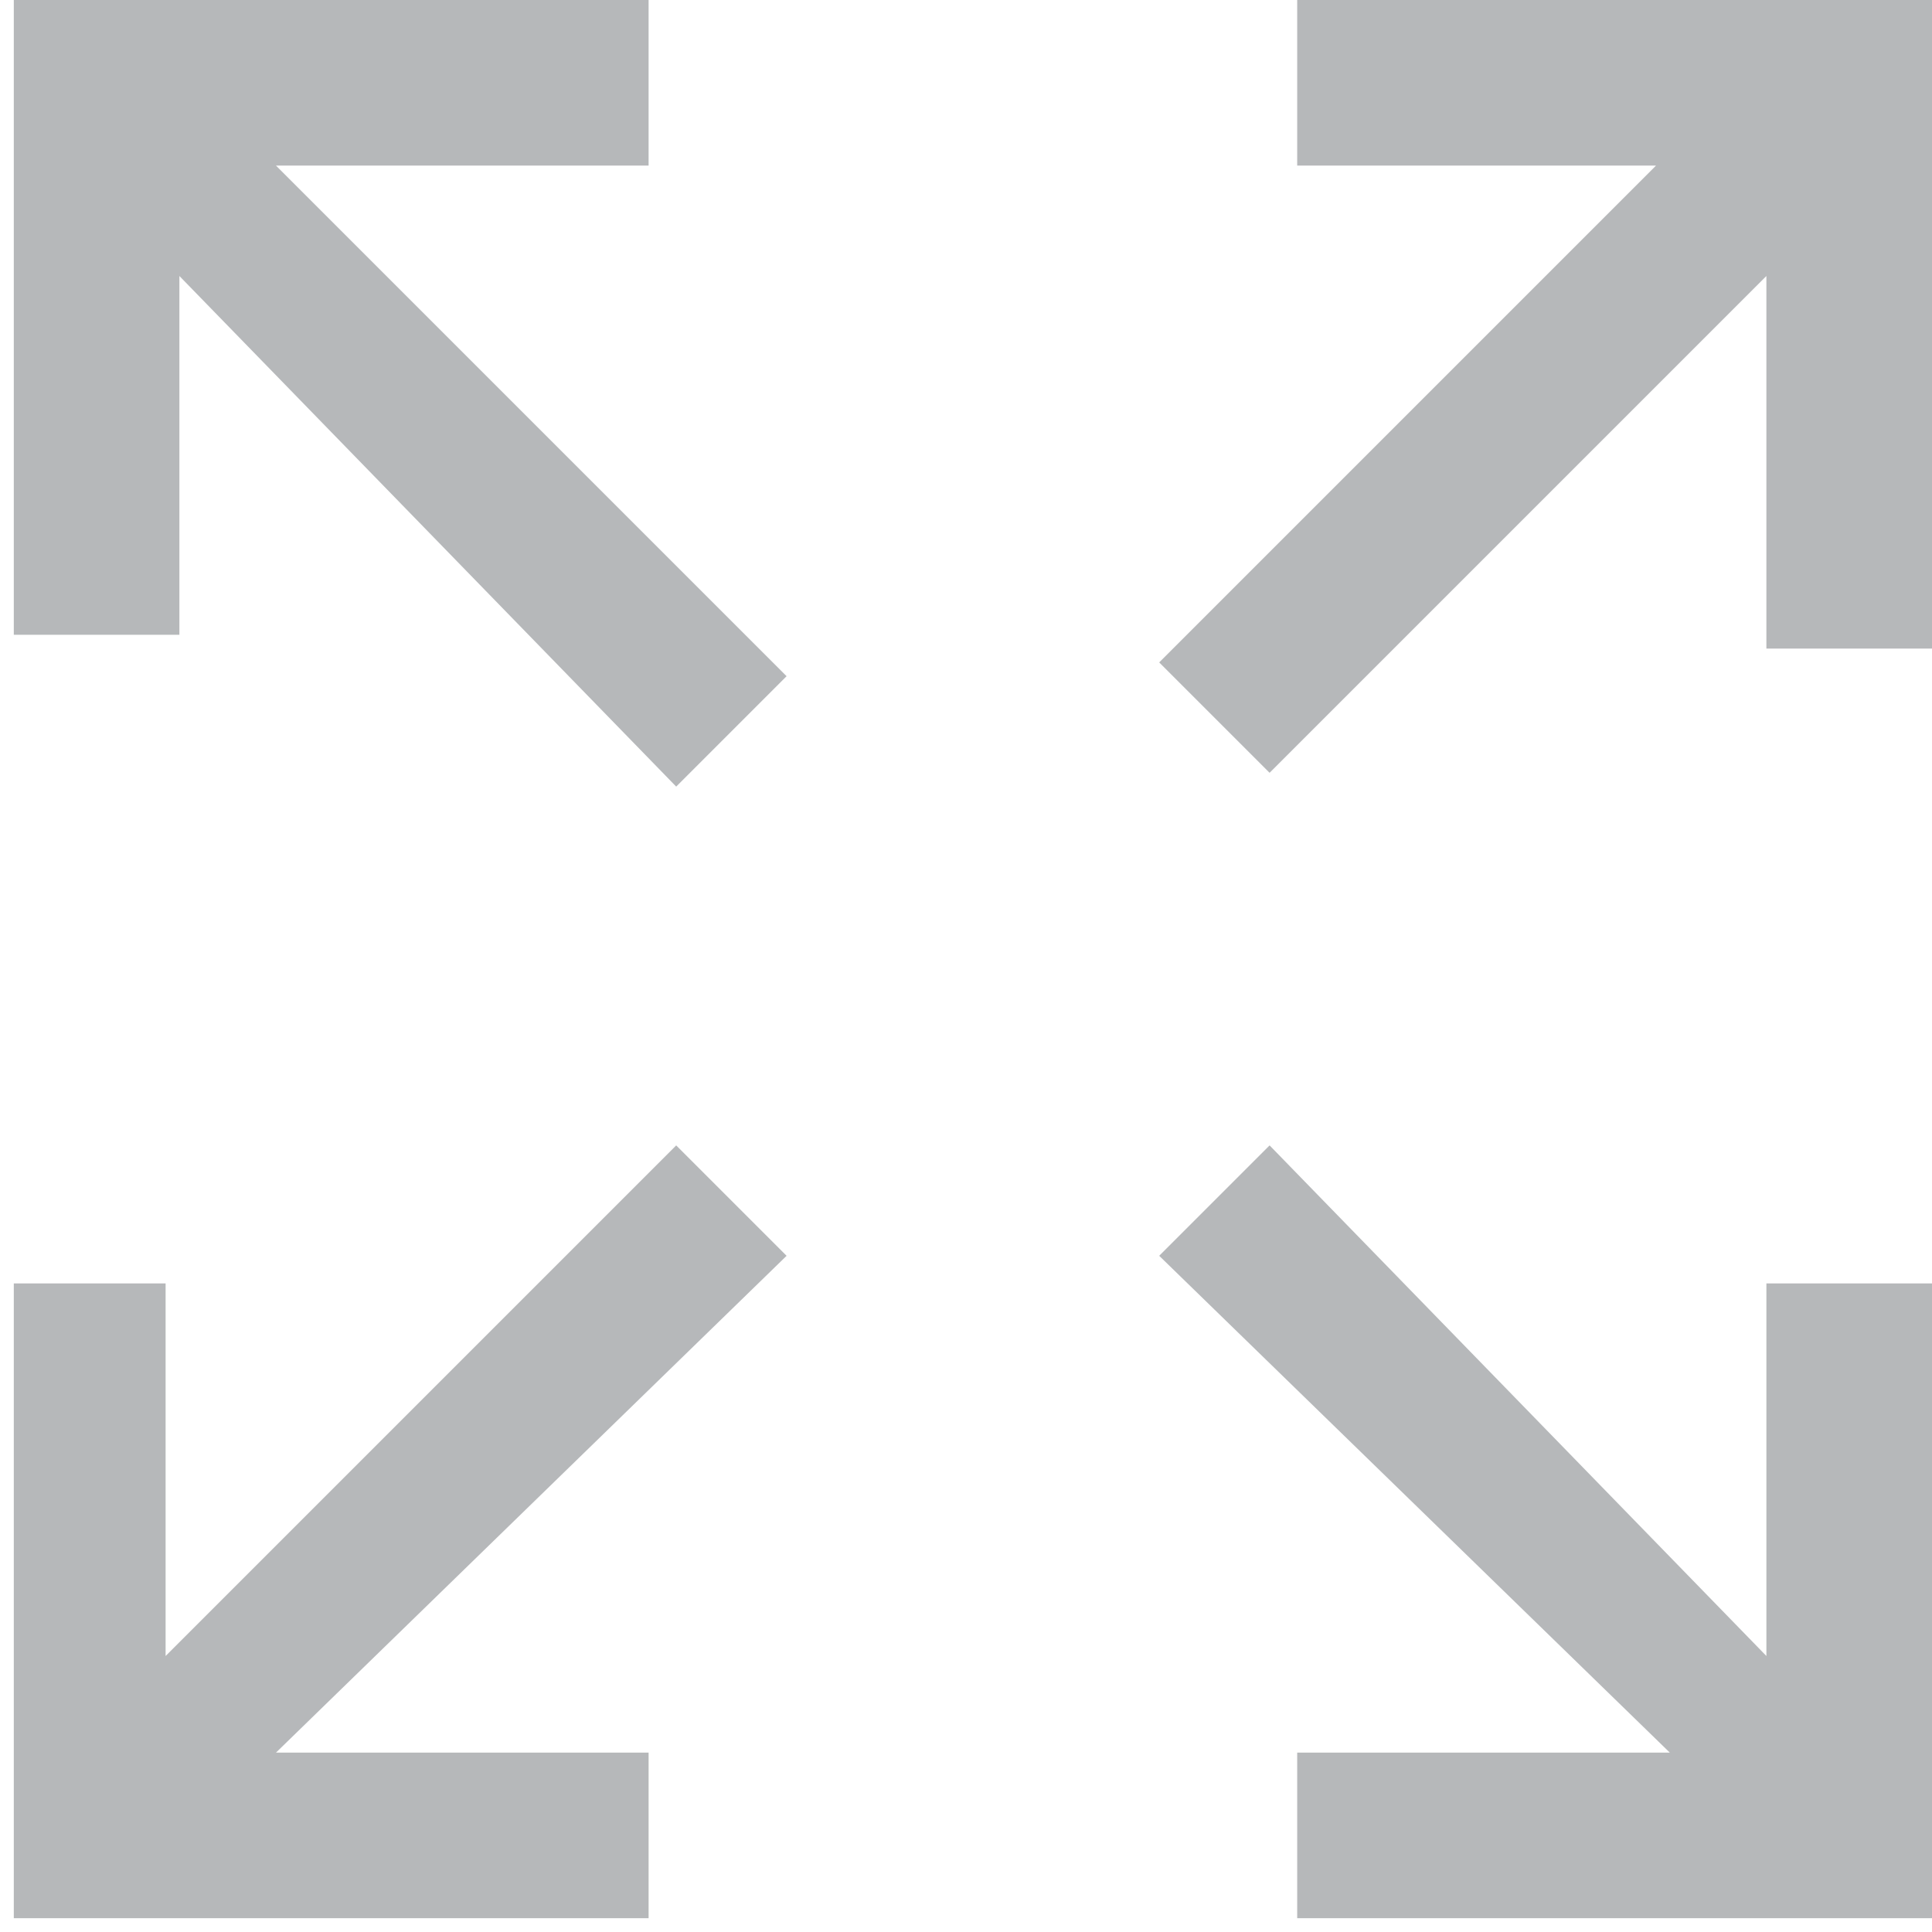 <svg enable-background="new 0 0 14 14" viewBox="0 0 14 14" xmlns="http://www.w3.org/2000/svg"><path d="m.1 0v4.6h1.2v-2.6l3.6 3.7.8-.8-3.7-3.7h2.7v-1.2zm9.3 0v1.2h2.6l-3.6 3.6.8.8 3.6-3.6v2.7h1.2v-4.7zm-4.5 8.3-3.7 3.7v-2.7h-1.1v4.6h4.6v-1.2h-2.7l3.7-3.6zm4.3 0-.8.8 3.7 3.6h-2.7v1.2h4.6v-4.6h-1.2v2.7z" fill="#b6b8ba"/></svg>